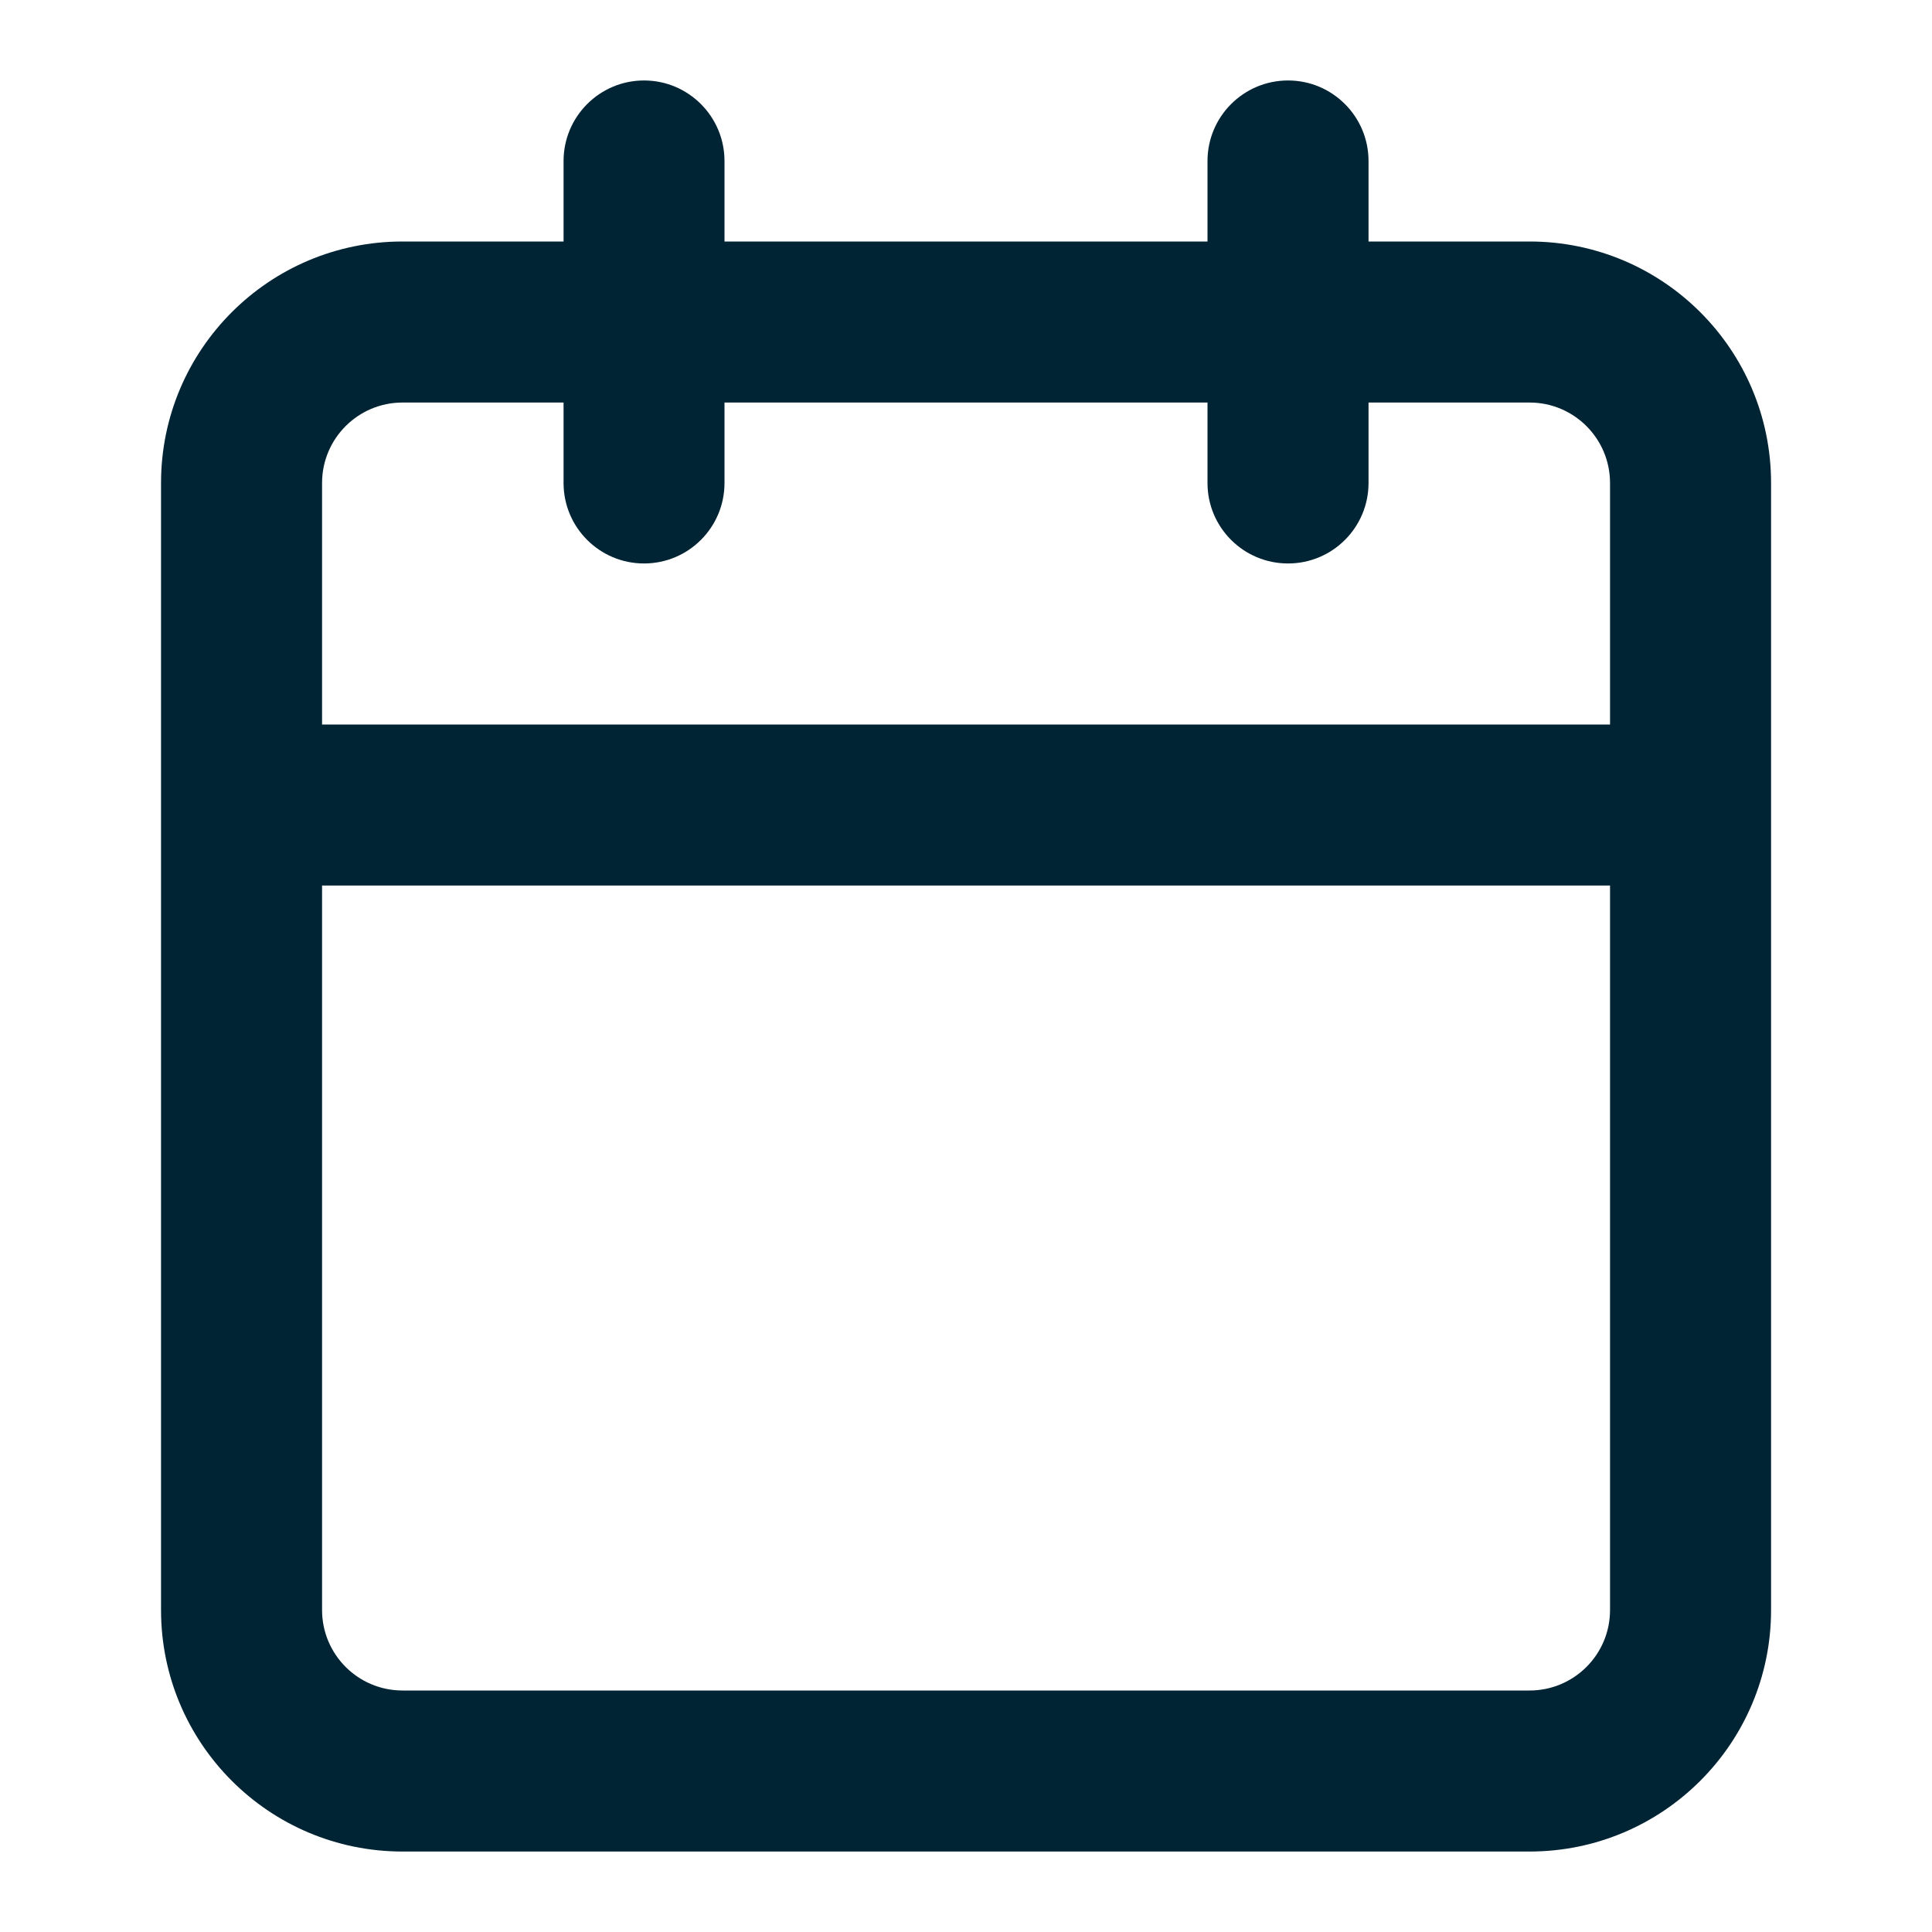 <svg xmlns="http://www.w3.org/2000/svg" width="18" height="18" viewBox="0 0 20 20" fill="none">
    <path fill-rule="evenodd" clip-rule="evenodd" d="M13.334 0.833C13.794 0.833 14.167 1.207 14.167 1.667V2.5H15.834C17.214 2.5 18.334 3.619 18.334 5V16.667C18.334 18.047 17.214 19.167 15.834 19.167H4.167C2.786 19.167 1.667 18.047 1.667 16.667V5C1.667 3.619 2.786 2.5 4.167 2.5H5.834V1.667C5.834 1.207 6.207 0.833 6.667 0.833C7.127 0.833 7.5 1.207 7.5 1.667V2.5H12.5V1.667C12.5 1.207 12.873 0.833 13.334 0.833ZM5.834 4.167V5C5.834 5.46 6.207 5.833 6.667 5.833C7.127 5.833 7.5 5.46 7.5 5V4.167H12.5V5C12.5 5.46 12.873 5.833 13.334 5.833C13.794 5.833 14.167 5.46 14.167 5V4.167H15.834C16.294 4.167 16.667 4.54 16.667 5V7.5H3.334V5C3.334 4.54 3.707 4.167 4.167 4.167H5.834ZM16.667 9.167V16.667C16.667 17.127 16.294 17.5 15.834 17.5H4.167C3.707 17.5 3.334 17.127 3.334 16.667V9.167H16.667Z" fill="#002434"/>
</svg>
